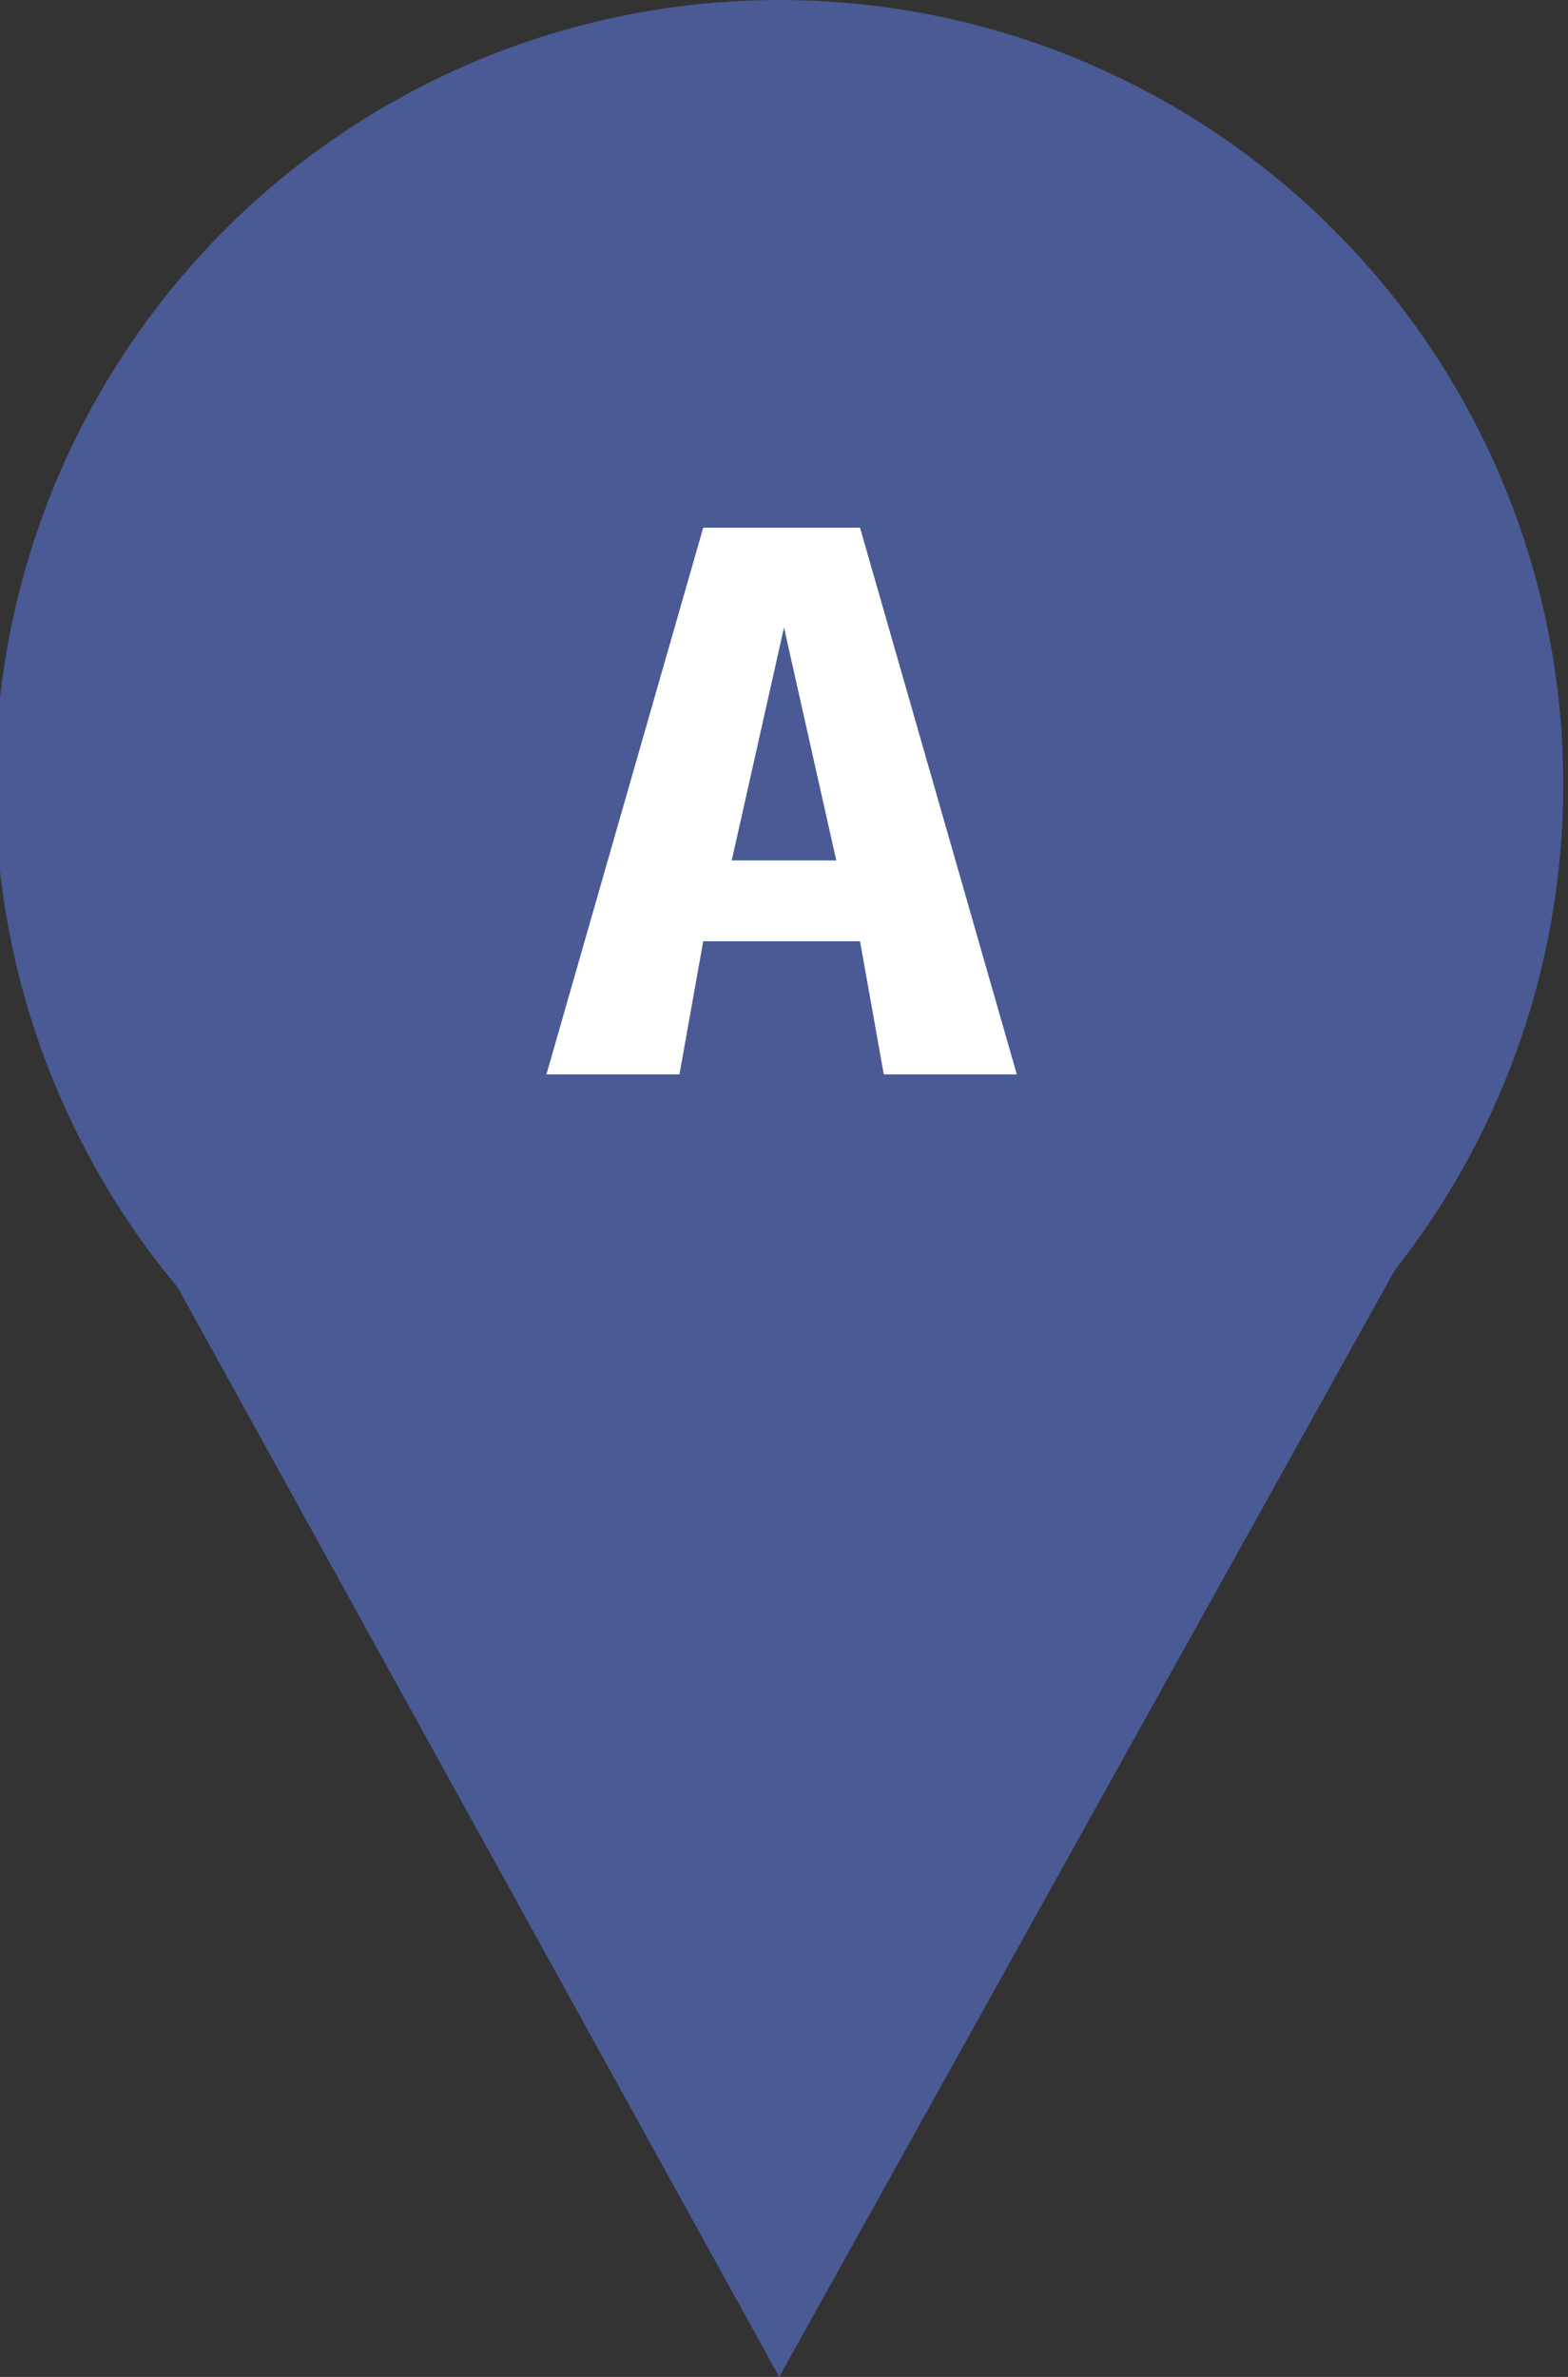 <?xml version="1.0" encoding="utf-8"?>
<!-- Generator: Adobe Illustrator 18.1.1, SVG Export Plug-In . SVG Version: 6.00 Build 0)  -->
<svg version="1.1" id="Layer_1" xmlns="http://www.w3.org/2000/svg" xmlns:xlink="http://www.w3.org/1999/xlink" x="0px" y="0px"
	 viewBox="404.5 545.3 33 50" enable-background="new 404.5 545.3 33 50" xml:space="preserve">
<rect x="404.5" y="545.3" width="33" height="50" fill="#333333" stroke="none"/>
<g>
	<g>
		<circle fill="#4A5A94" cx="420.9" cy="561.8" r="16.5"/>
		<polyline fill="#4A5A94" points="407.2,570.5 420.9,595.3 434.7,570.5 		"/>
	</g>
	<g>
		<path fill="#FFFFFF" d="M422.6,565.1h-3.3l-0.5,2.8H416l3.3-11.5h3.3l3.3,11.5h-2.8L422.6,565.1z M422.1,563.4l-1.1-4.9l-1.1,4.9
			H422.1L422.1,563.4z"/>
	</g>
</g>
</svg>
